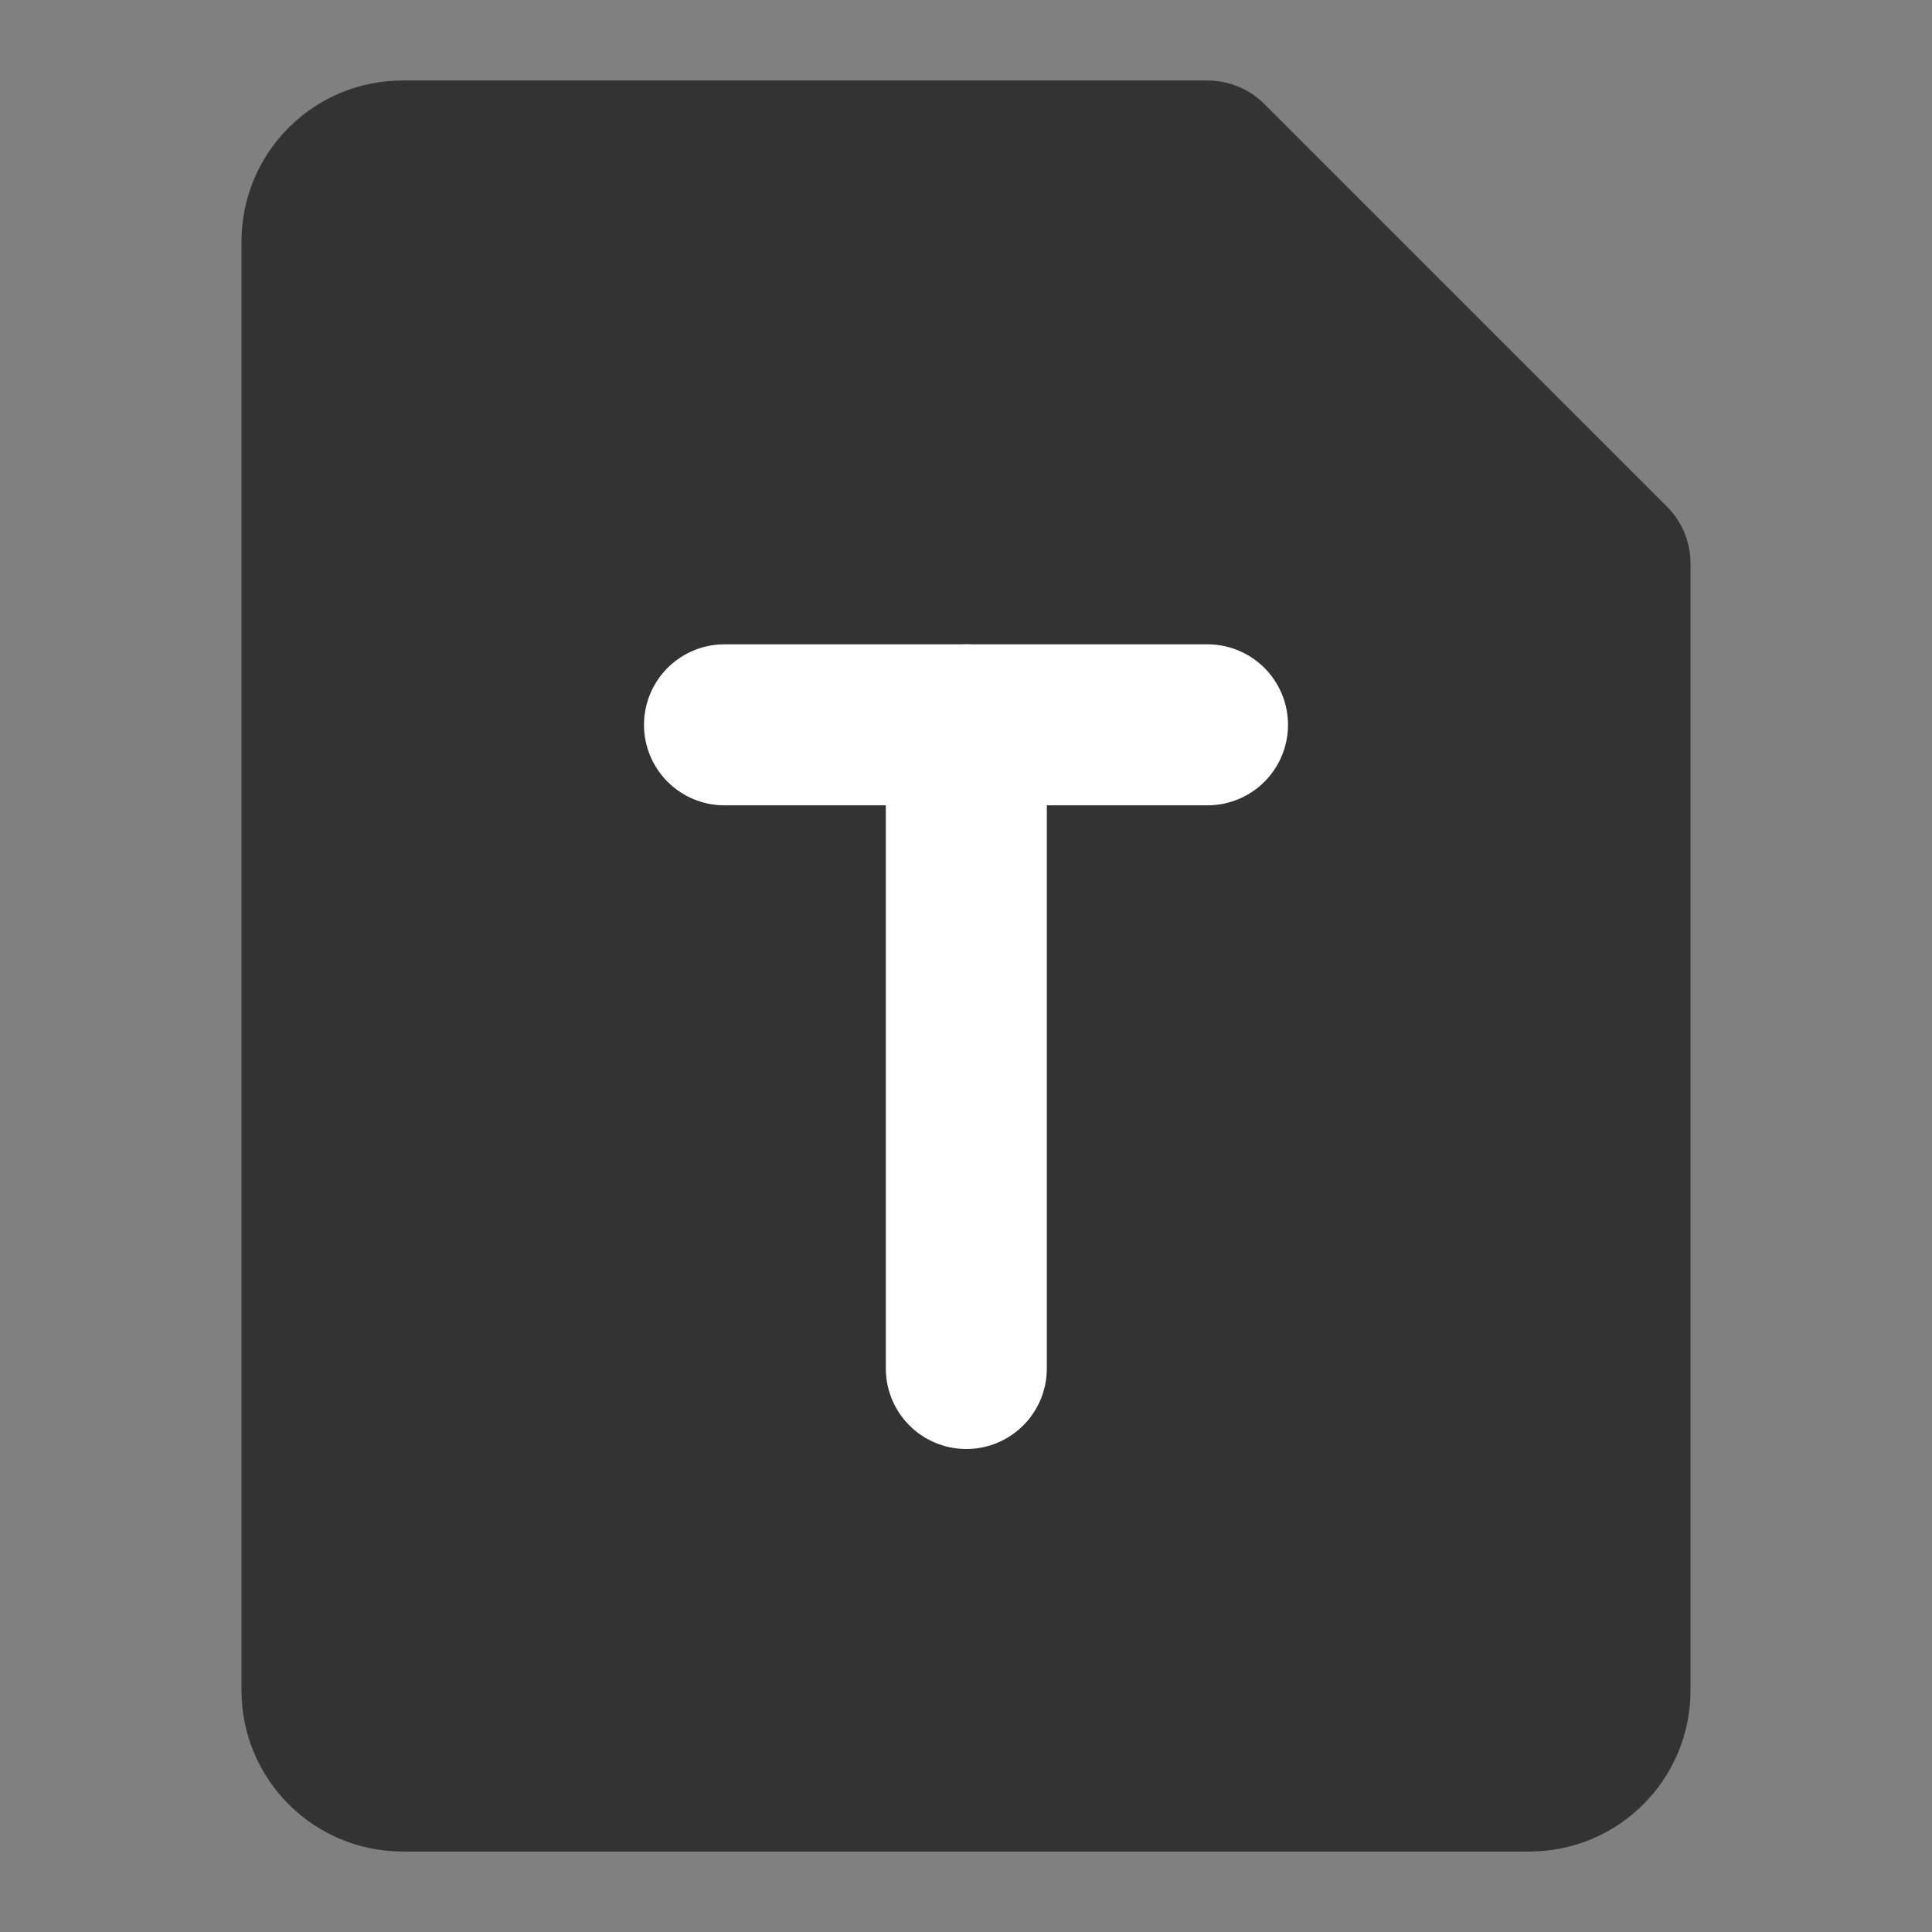 <svg width="24" height="24" viewBox="0 0 24 24" fill="none" xmlns="http://www.w3.org/2000/svg">
<rect x="0" y="0" width="24" height="24" fill="#808080" stroke="none"/>
<path d="M5 2H15L20 7V21C20 21.552 19.552 22 19 22H5C4.448 22 4 21.552 4 21V3C4 2.448 4.448 2 5 2Z" fill="#333333" stroke="#333333" stroke-width="2" stroke-linejoin="round"/>
<path d="M9 9.004H15" stroke="white" stroke-width="2" stroke-linecap="round"/>
<path d="M12.004 9.004V17" stroke="white" stroke-width="2" stroke-linecap="round"/>
</svg>
